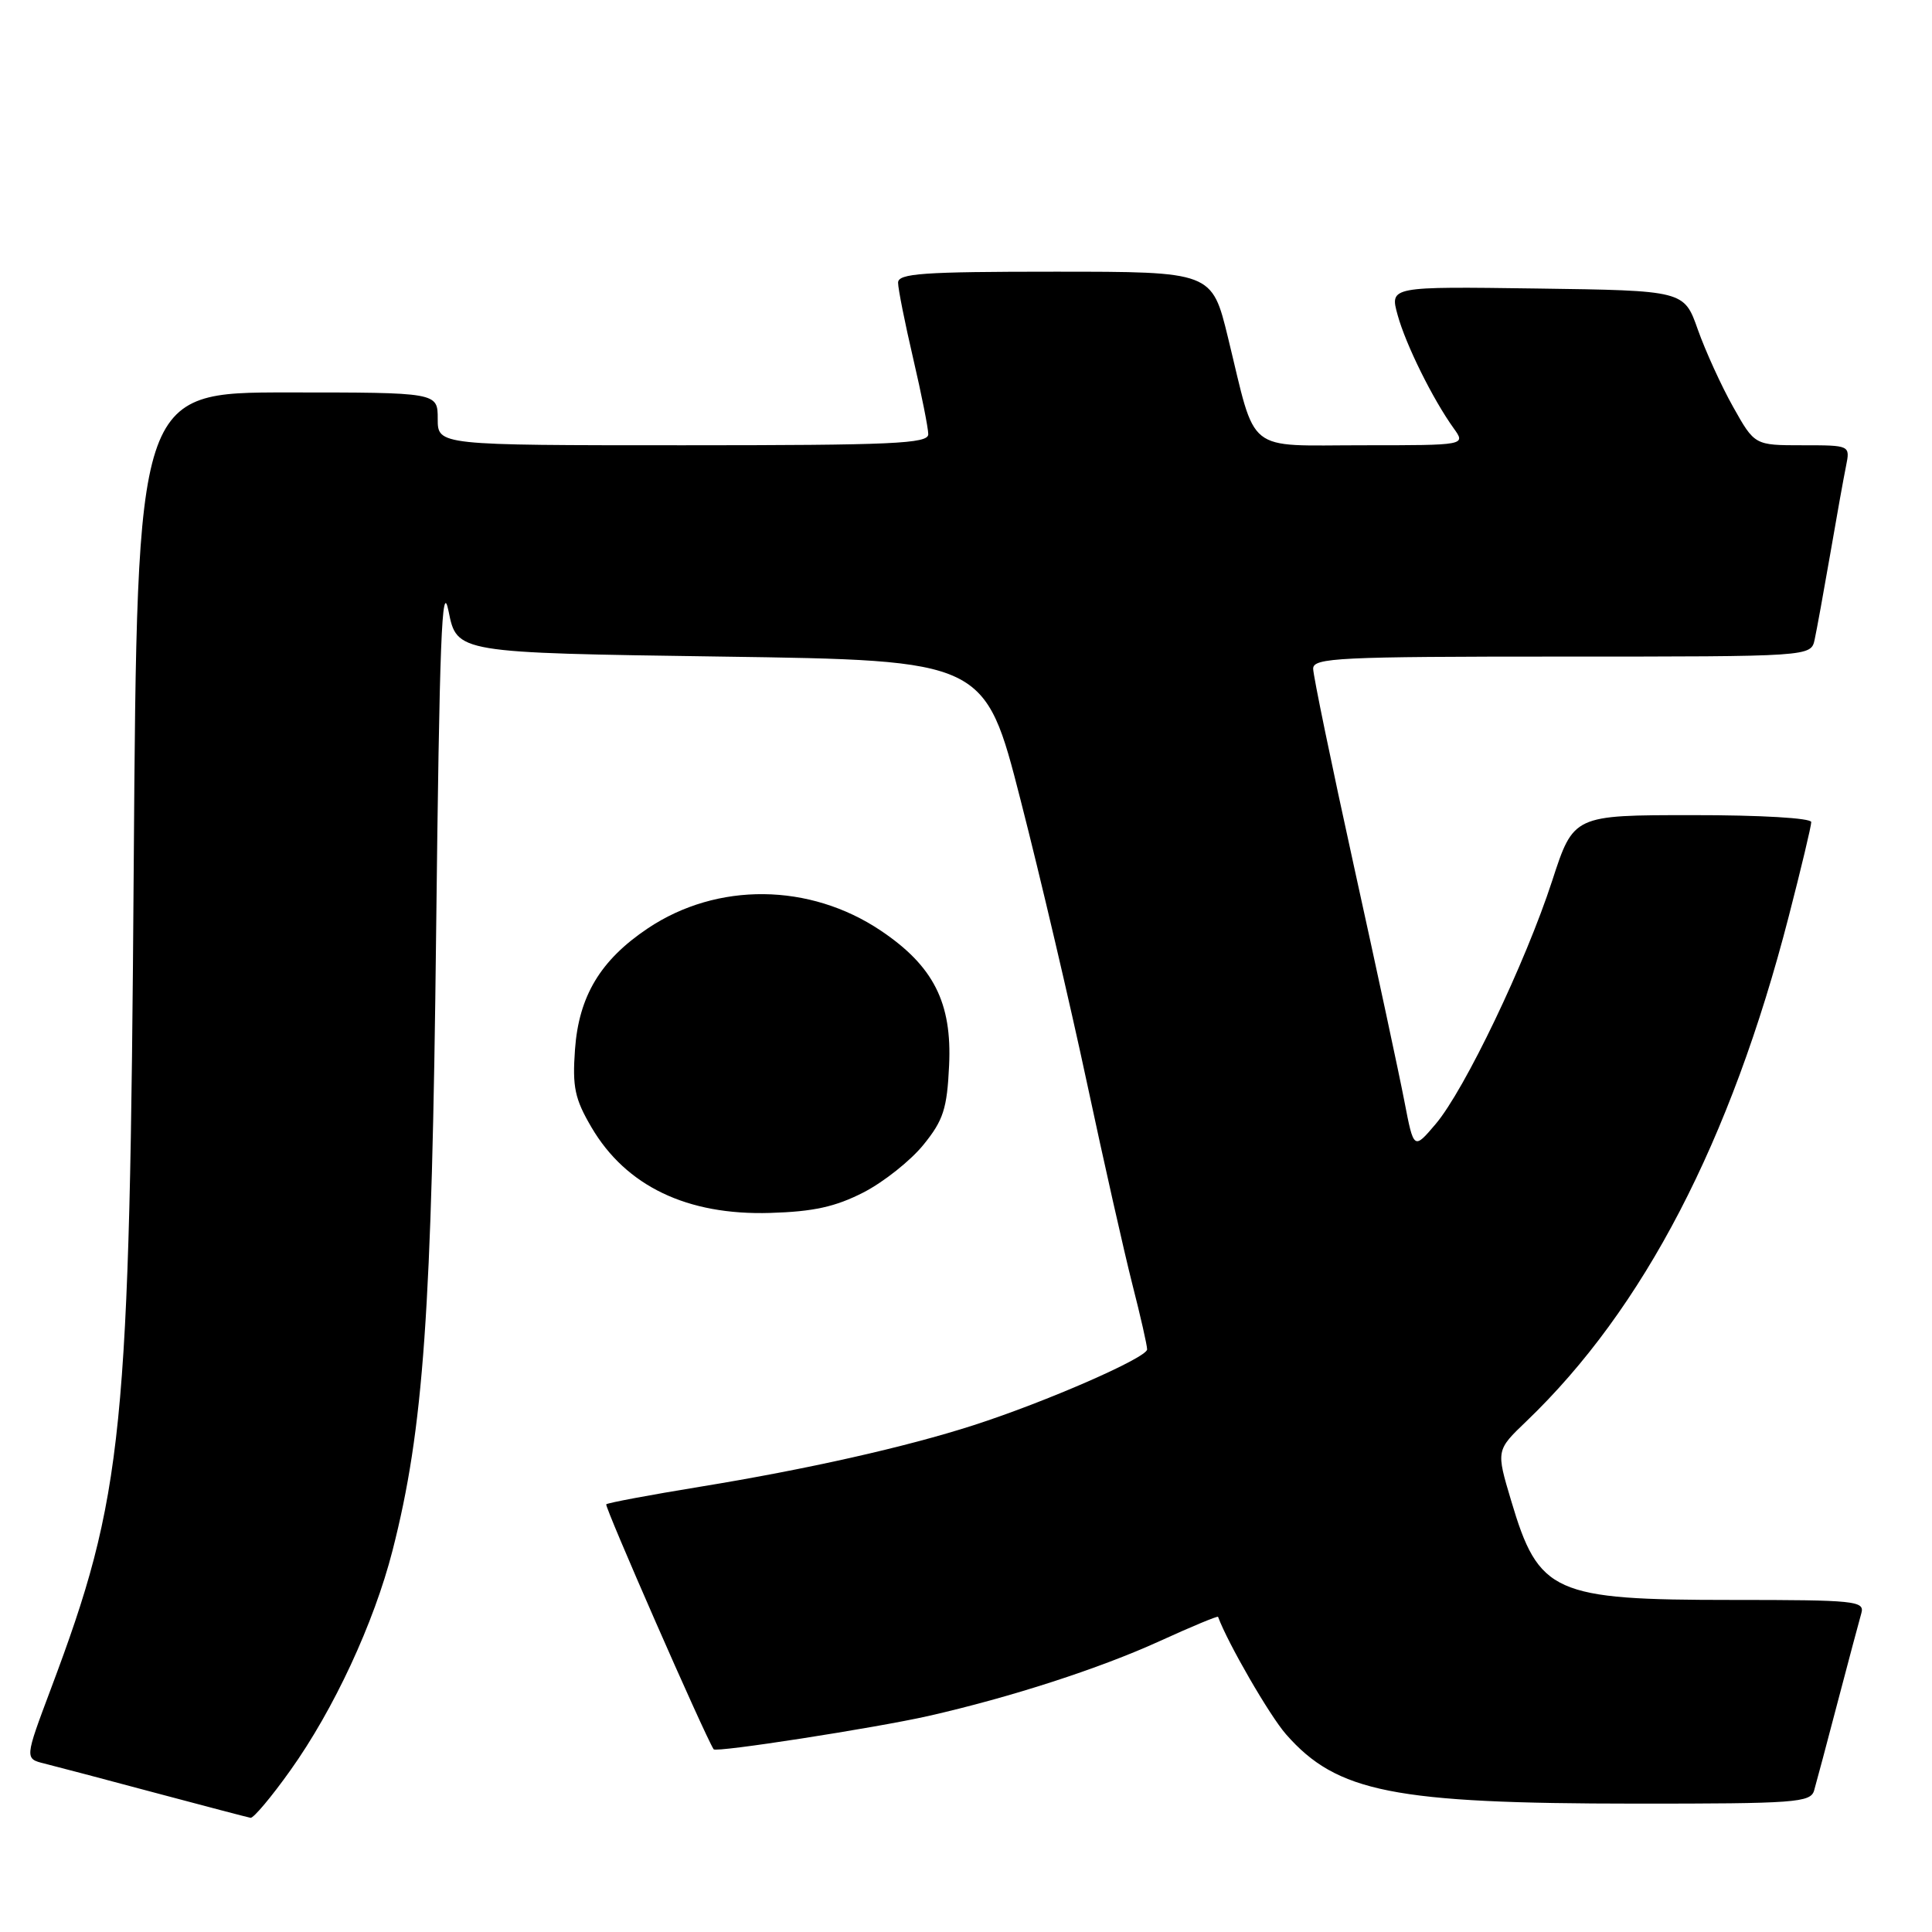 <?xml version="1.0" encoding="UTF-8" standalone="no"?>
<!DOCTYPE svg PUBLIC "-//W3C//DTD SVG 1.1//EN" "http://www.w3.org/Graphics/SVG/1.1/DTD/svg11.dtd" >
<svg xmlns="http://www.w3.org/2000/svg" xmlns:xlink="http://www.w3.org/1999/xlink" version="1.1" viewBox="0 0 256 256">
 <g >
 <path fill="currentColor"
d=" M 38.47 234.59 C 44.23 226.52 49.55 215.07 52.01 205.46 C 56.13 189.36 57.23 173.80 57.79 123.50 C 58.23 84.77 58.55 76.56 59.44 81.00 C 60.54 86.50 60.54 86.50 95.52 87.00 C 130.50 87.50 130.50 87.50 135.23 106.00 C 137.84 116.17 141.80 133.05 144.03 143.50 C 146.26 153.95 148.97 165.95 150.04 170.17 C 151.12 174.38 152.00 178.27 152.00 178.80 C 152.00 179.90 138.62 185.75 129.00 188.85 C 120.03 191.74 106.93 194.69 92.71 197.01 C 86.10 198.09 80.54 199.13 80.33 199.33 C 80.07 199.60 93.31 229.81 94.56 231.79 C 94.85 232.25 115.90 228.98 123.00 227.38 C 133.89 224.91 145.70 221.09 153.70 217.44 C 157.88 215.53 161.35 214.09 161.40 214.24 C 162.69 217.74 168.23 227.33 170.41 229.81 C 177.15 237.49 184.66 238.98 216.68 238.99 C 237.90 239.00 239.91 238.85 240.38 237.25 C 240.66 236.29 242.07 231.00 243.51 225.50 C 244.96 220.00 246.36 214.71 246.64 213.75 C 247.10 212.13 245.82 212.00 229.54 212.00 C 205.82 212.00 203.88 211.13 200.23 198.83 C 198.24 192.17 198.24 192.17 202.25 188.33 C 217.79 173.44 229.33 151.25 237.02 121.42 C 238.66 115.07 240.00 109.45 240.00 108.93 C 240.00 108.40 233.33 108.00 224.25 108.01 C 208.50 108.01 208.50 108.01 205.67 116.71 C 202.12 127.61 194.07 144.41 190.24 148.93 C 187.33 152.36 187.33 152.36 186.09 145.93 C 185.41 142.39 182.41 128.41 179.42 114.85 C 176.44 101.30 174.00 89.49 174.00 88.60 C 174.00 87.16 177.39 87.00 206.98 87.00 C 239.96 87.00 239.96 87.00 240.45 84.75 C 240.72 83.51 241.64 78.45 242.50 73.50 C 243.35 68.55 244.30 63.26 244.61 61.75 C 245.16 59.00 245.16 59.00 238.83 59.00 C 232.50 59.00 232.50 59.00 229.65 53.92 C 228.08 51.13 225.98 46.51 224.97 43.67 C 223.15 38.50 223.15 38.50 203.65 38.23 C 184.15 37.96 184.15 37.96 185.19 41.73 C 186.27 45.67 189.86 52.91 192.62 56.75 C 194.24 59.00 194.24 59.00 180.60 59.00 C 164.82 59.00 166.53 60.36 162.72 44.75 C 160.59 36.00 160.59 36.00 139.79 36.00 C 122.22 36.00 119.00 36.23 119.00 37.46 C 119.00 38.26 119.90 42.78 121.00 47.50 C 122.10 52.22 123.00 56.74 123.00 57.54 C 123.00 58.79 118.34 59.00 90.50 59.00 C 58.00 59.00 58.00 59.00 58.00 55.50 C 58.00 52.00 58.00 52.00 38.08 52.00 C 18.17 52.00 18.17 52.00 17.72 114.75 C 17.19 190.26 16.40 198.06 6.72 223.84 C 3.27 233.03 3.27 233.03 5.88 233.68 C 7.32 234.04 13.90 235.77 20.50 237.54 C 27.10 239.30 32.81 240.80 33.20 240.87 C 33.58 240.94 35.96 238.12 38.47 234.59 Z  M 114.42 158.00 C 117.10 156.62 120.67 153.78 122.36 151.69 C 125.00 148.44 125.49 146.92 125.76 141.19 C 126.16 132.87 123.70 128.01 116.72 123.32 C 107.28 116.98 95.03 116.86 85.84 123.01 C 79.57 127.21 76.70 131.98 76.19 139.06 C 75.83 144.04 76.16 145.60 78.37 149.37 C 82.94 157.16 91.04 161.05 102.03 160.72 C 107.79 160.55 110.69 159.91 114.42 158.00 Z "/>
</g>
</svg>